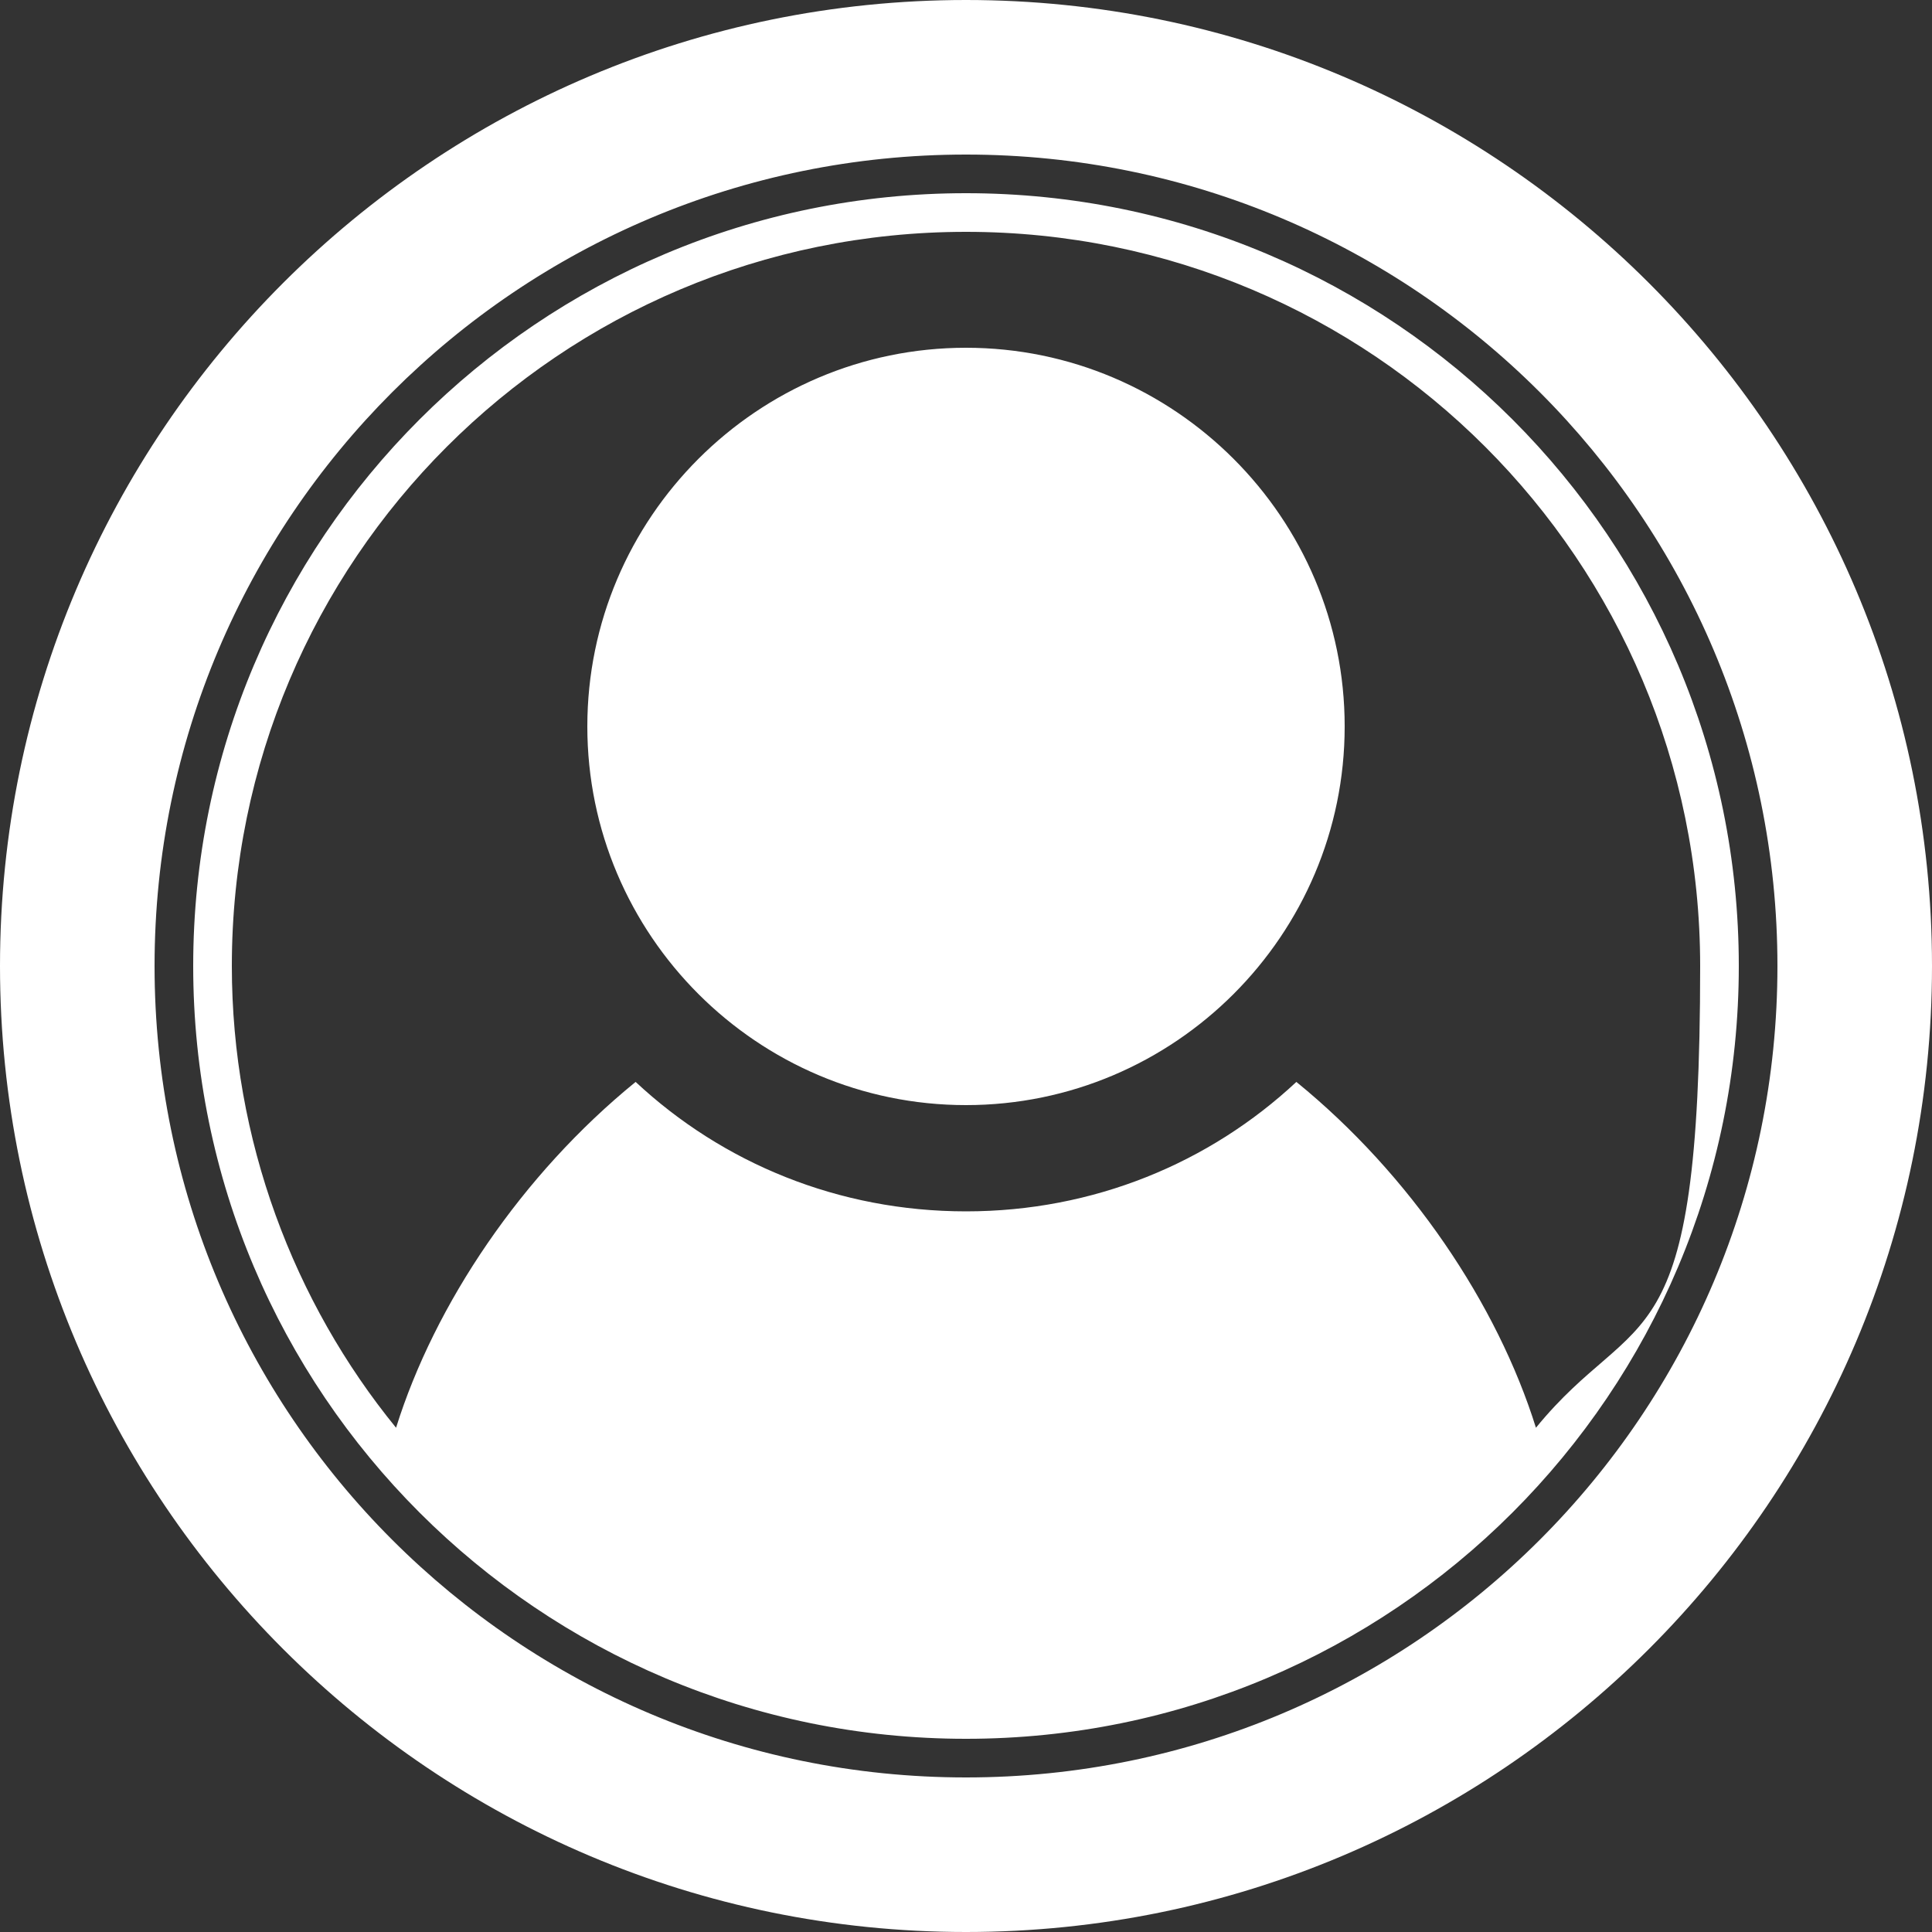 <?xml version="1.0" encoding="UTF-8"?>
<svg id="Layer_1" xmlns="http://www.w3.org/2000/svg" version="1.1" viewBox="0 0 100 100">
  <rect x="0" y="0" width="100" height="100" fill="#333333" stroke="none"/>
  <!-- Generator: Adobe Illustrator 29.3.1, SVG Export Plug-In . SVG Version: 2.1.0 Build 151)  -->
  <defs>
    <style>
      .st0 {
        fill: #fff;
      }
    </style>
  </defs>
  <path class="st0" d="M50,0C22.4,0,0,22.4,0,50s22.4,50,50,50,50-22.4,50-50S77.6,0,50,0ZM50,8c23.2,0,42,18.8,42,42s-18.8,42-42,42S8,73.2,8,50,26.8,8,50,8ZM50,10c-22.1,0-40,17.9-40,40s17.9,40,40,40,40-17.9,40-40S72.1,10,50,10ZM50,12c21,0,38,17,38,38s-3.2,17.4-8.5,23.9c-2-6.4-6.5-13.1-12.4-17.9-4.5,4.2-10.5,6.7-17.1,6.7s-12.6-2.5-17.1-6.7c-5.9,4.8-10.4,11.5-12.4,17.9-5.3-6.5-8.5-14.9-8.5-23.9,0-21,17-38,38-38h0ZM50,18c-10.8,0-19.6,8.8-19.6,19.6h0c0,10.8,8.8,19.6,19.6,19.6h0c10.8,0,19.6-8.8,19.6-19.6h0c0-10.8-8.8-19.6-19.6-19.6Z"/>
</svg>